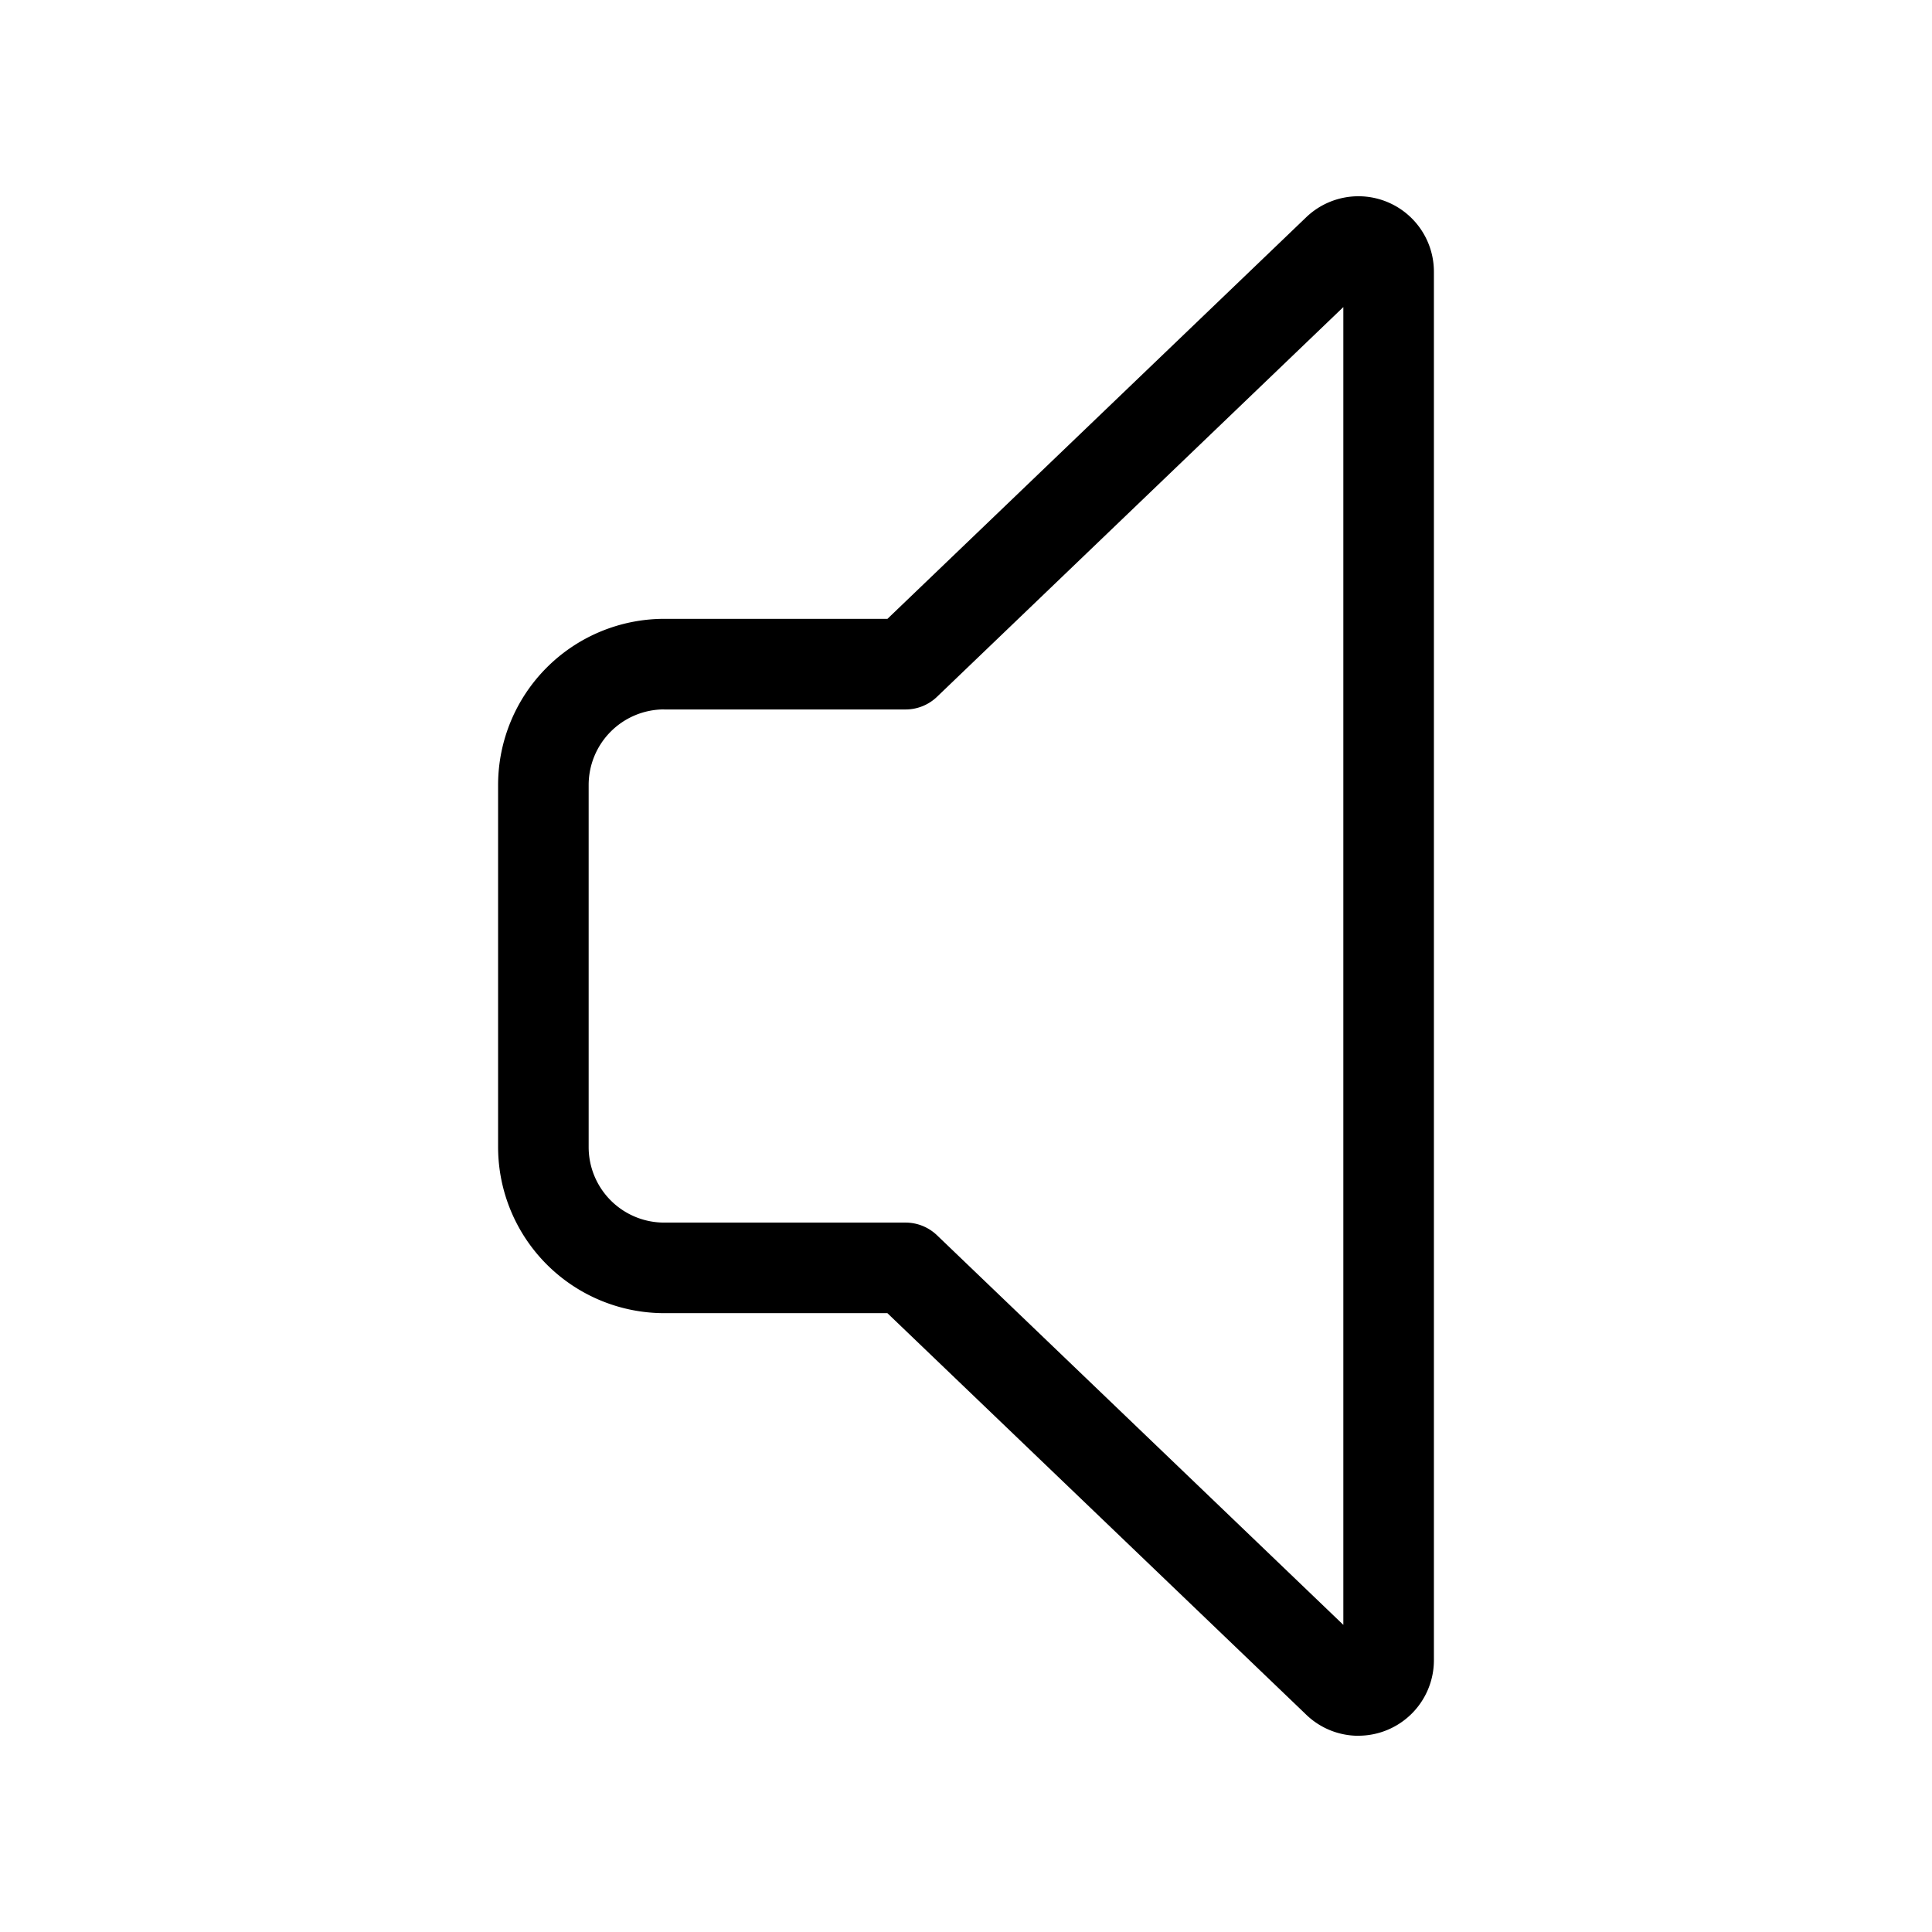 <svg width="32" height="32" viewBox="0 0 32 32" xmlns="http://www.w3.org/2000/svg"><path d="M22.498 28.75a1.247 1.247 0 0 1-.882-.368l-6.918-6.632h-3.699A2.753 2.753 0 0 1 8.25 19v-6A2.753 2.753 0 0 1 11 10.25h3.699l6.928-6.644a1.25 1.25 0 0 1 2.123.895v22.998a1.251 1.251 0 0 1-1.25 1.25ZM11 11.75A1.252 1.252 0 0 0 9.75 13v6A1.251 1.251 0 0 0 11 20.25h4c.194 0 .38.076.52.21l6.73 6.453V5.086l-6.73 6.455a.752.752 0 0 1-.52.21h-4Z"/></svg>